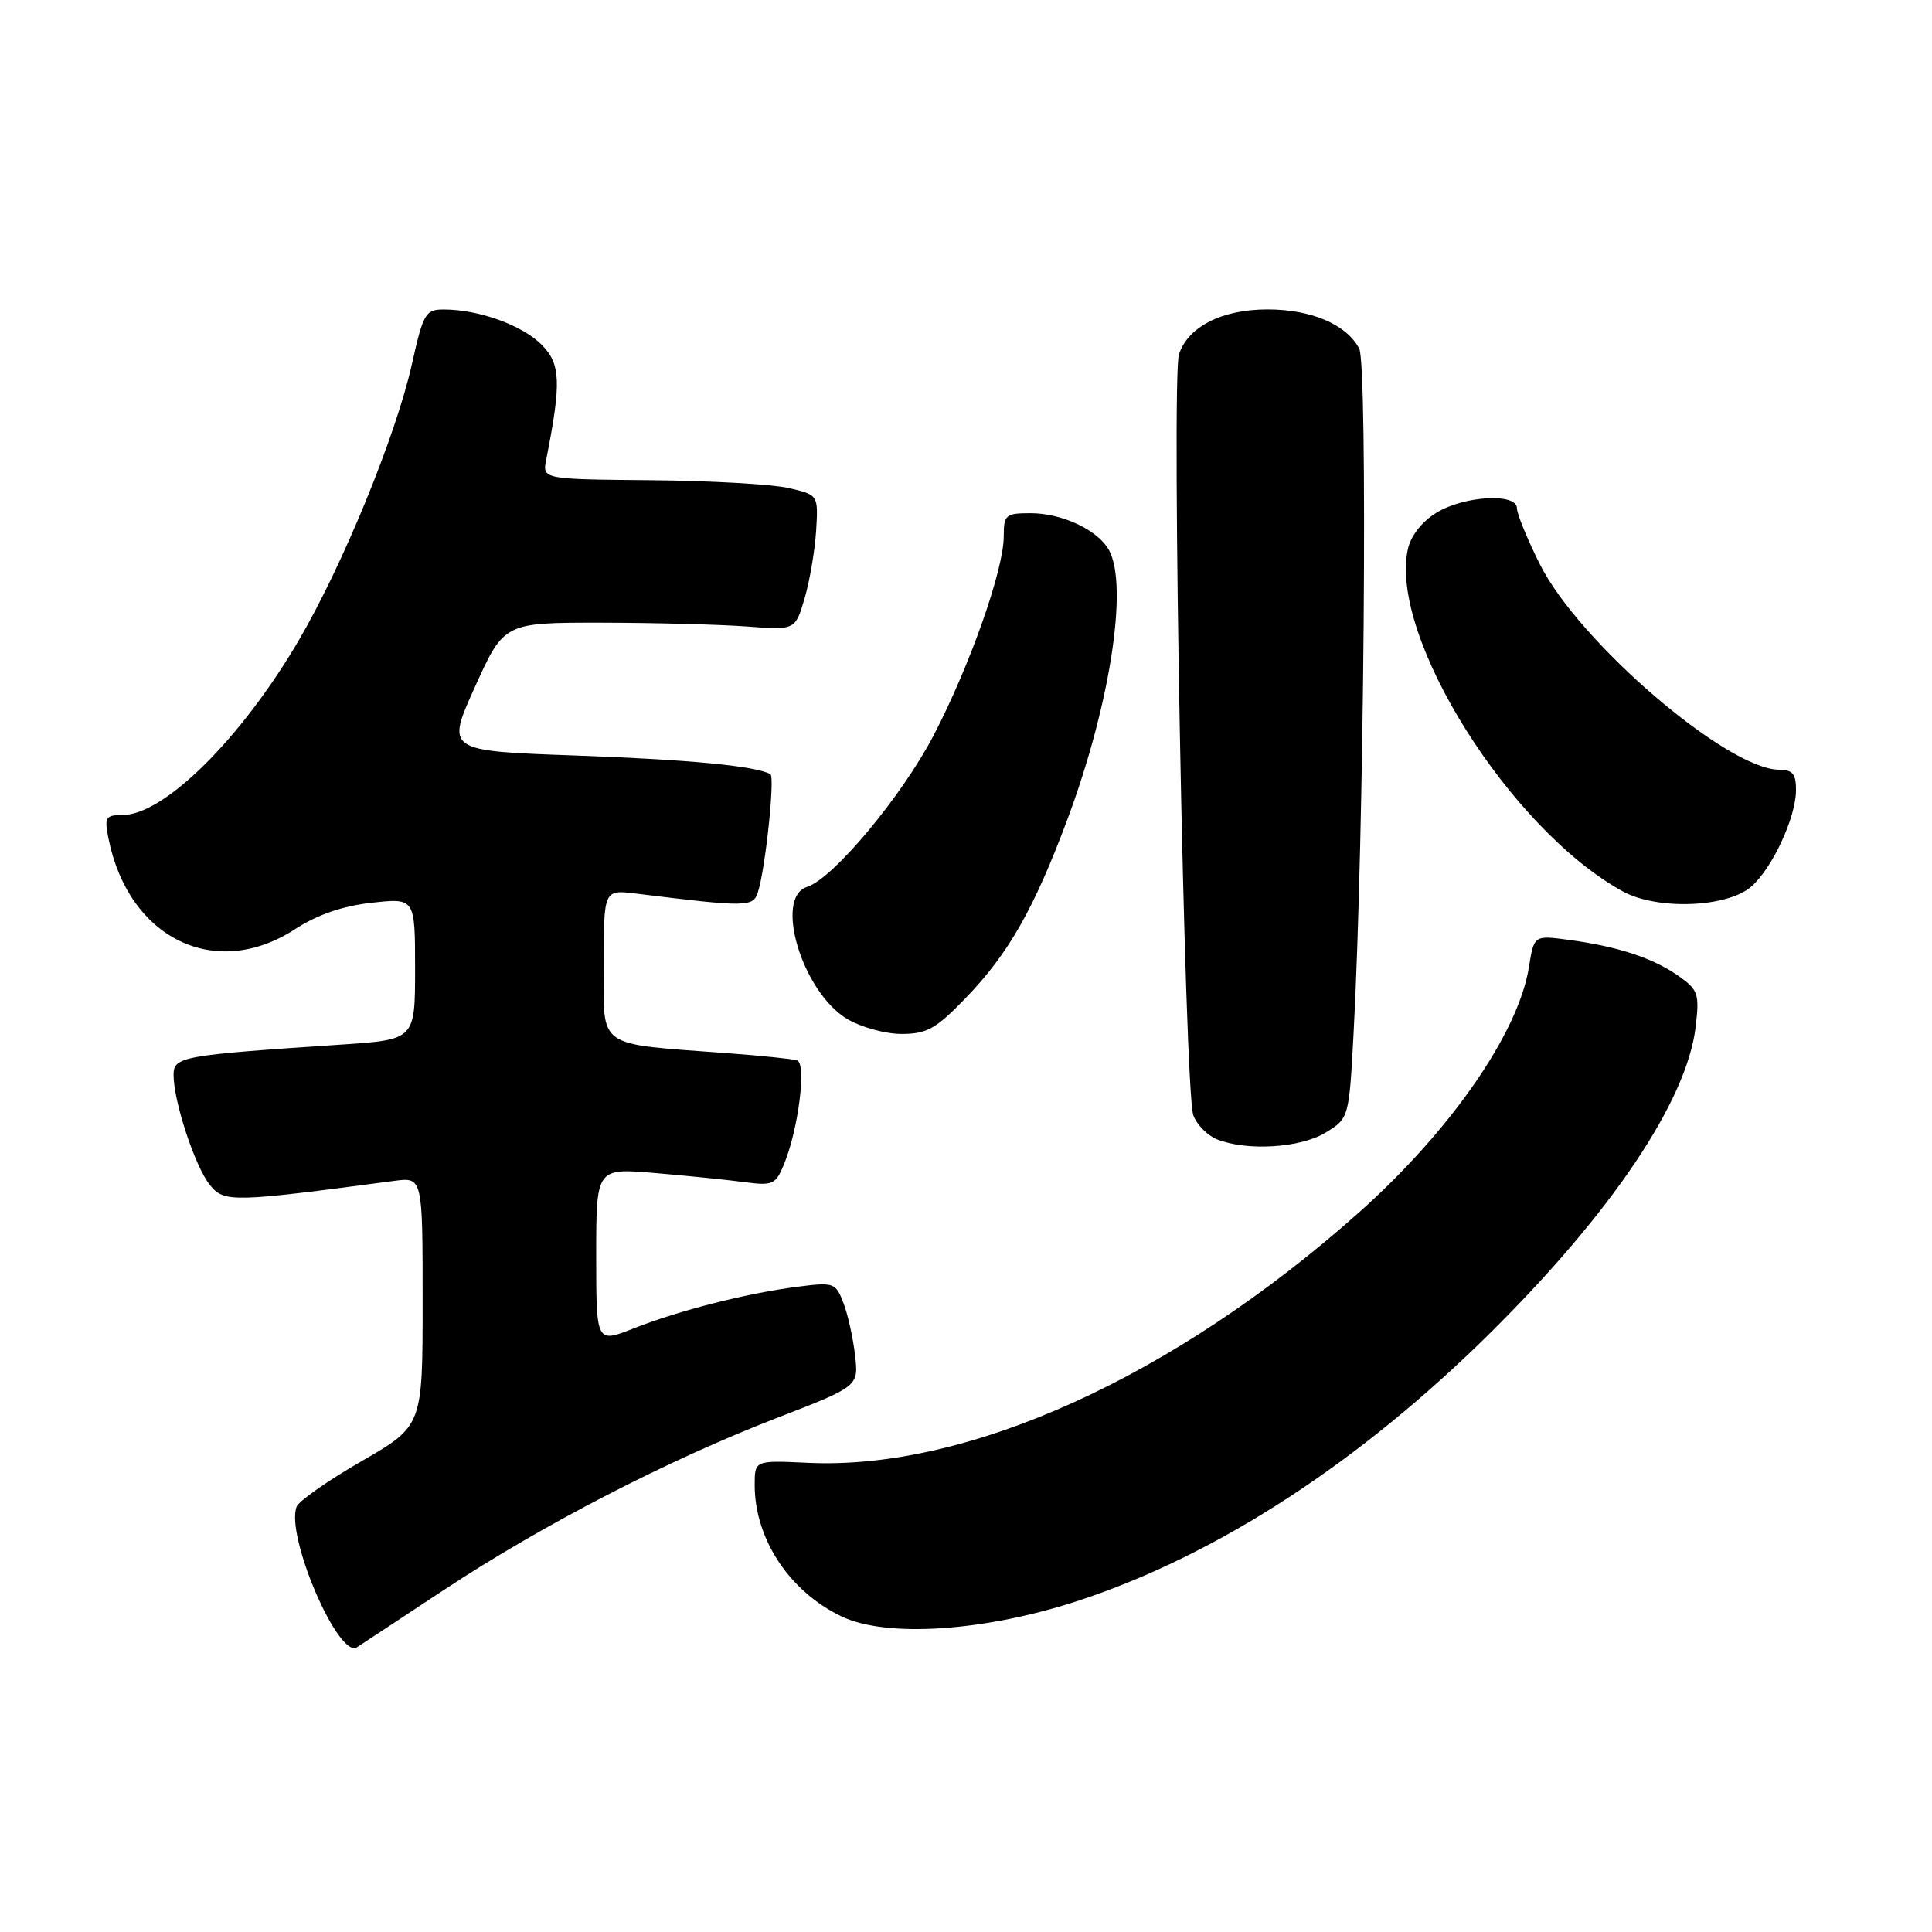 <?xml version="1.0" encoding="UTF-8" standalone="no"?>
<!DOCTYPE svg PUBLIC "-//W3C//DTD SVG 1.1//EN" "http://www.w3.org/Graphics/SVG/1.1/DTD/svg11.dtd" >
<svg xmlns="http://www.w3.org/2000/svg" xmlns:xlink="http://www.w3.org/1999/xlink" version="1.1" viewBox="0 0 256 256">
 <g >
 <path fill="currentColor"
d=" M 59.00 210.56 C 71.94 202.02 88.45 193.50 102.85 187.92 C 113.77 183.70 113.77 183.70 113.30 179.60 C 113.05 177.34 112.36 174.23 111.77 172.68 C 110.73 169.95 110.52 169.88 105.60 170.51 C 98.87 171.38 89.98 173.64 83.91 176.04 C 79.00 177.97 79.00 177.97 79.00 166.37 C 79.00 154.77 79.00 154.77 86.75 155.43 C 91.01 155.79 96.34 156.33 98.59 156.63 C 102.37 157.14 102.77 156.96 103.86 154.33 C 105.79 149.68 106.90 140.89 105.61 140.50 C 105.00 140.31 100.90 139.89 96.50 139.56 C 78.76 138.23 80.00 139.11 80.00 127.83 C 80.00 117.88 80.00 117.88 84.25 118.40 C 98.96 120.22 99.80 120.21 100.43 118.21 C 101.43 115.09 102.70 102.93 102.08 102.58 C 100.11 101.49 91.32 100.65 76.30 100.11 C 59.10 99.50 59.10 99.50 62.94 91.00 C 66.79 82.50 66.79 82.50 79.64 82.51 C 86.71 82.52 95.40 82.75 98.93 83.01 C 105.37 83.50 105.37 83.50 106.61 79.30 C 107.29 76.99 107.97 72.96 108.14 70.34 C 108.43 65.57 108.43 65.57 104.46 64.66 C 102.28 64.16 94.06 63.70 86.18 63.63 C 71.86 63.50 71.86 63.50 72.38 60.89 C 74.40 50.65 74.30 48.21 71.75 45.66 C 69.17 43.08 63.45 41.02 58.85 41.01 C 56.38 41.00 56.09 41.48 54.58 48.25 C 52.48 57.68 45.43 74.88 39.57 84.88 C 31.93 97.91 21.74 108.00 16.22 108.00 C 13.99 108.00 13.81 108.30 14.37 111.08 C 17.02 124.37 28.53 129.98 39.08 123.13 C 42.03 121.21 45.41 120.04 49.25 119.62 C 55.00 118.98 55.00 118.98 55.00 128.37 C 55.00 137.76 55.00 137.76 45.25 138.41 C 24.03 139.82 23.00 140.01 23.00 142.43 C 23.00 145.95 25.85 154.60 27.81 157.01 C 29.70 159.35 30.68 159.33 52.25 156.47 C 56.00 155.98 56.00 155.98 56.00 172.46 C 56.00 188.95 56.00 188.95 47.92 193.61 C 43.47 196.17 39.59 198.89 39.30 199.65 C 37.82 203.51 44.85 219.85 47.30 218.27 C 47.96 217.84 53.22 214.37 59.00 210.56 Z  M 143.11 212.03 C 161.49 205.93 180.26 193.69 197.59 176.50 C 213.64 160.57 223.52 145.83 224.68 136.08 C 225.20 131.67 225.03 131.16 222.37 129.29 C 219.02 126.94 214.36 125.41 207.88 124.54 C 203.27 123.92 203.27 123.92 202.59 128.15 C 201.20 136.88 192.18 149.88 180.00 160.72 C 155.60 182.43 128.26 194.84 107.03 193.83 C 100.00 193.50 100.00 193.50 100.00 196.78 C 100.00 203.91 104.61 210.88 111.50 214.18 C 117.51 217.06 130.61 216.17 143.11 212.03 Z  M 175.62 150.09 C 178.75 148.18 178.75 148.18 179.36 136.84 C 180.76 110.84 181.26 48.36 180.10 46.18 C 178.38 42.97 173.75 41.00 167.95 41.00 C 161.92 41.00 157.42 43.28 156.22 46.95 C 155.18 50.14 156.95 144.67 158.12 147.78 C 158.59 149.03 159.99 150.46 161.24 150.96 C 165.19 152.55 172.29 152.12 175.62 150.09 Z  M 127.98 132.22 C 133.64 126.35 137.01 120.42 141.43 108.59 C 147.06 93.52 149.52 77.71 146.97 72.94 C 145.54 70.26 140.76 68.00 136.55 68.00 C 133.25 68.00 133.00 68.22 133.00 71.07 C 133.00 75.48 128.53 88.17 123.74 97.38 C 119.53 105.48 110.40 116.42 106.94 117.52 C 102.53 118.92 106.29 131.37 112.19 134.98 C 114.02 136.09 117.26 136.99 119.43 137.00 C 122.82 137.00 124.01 136.34 127.98 132.22 Z  M 232.10 117.44 C 234.87 114.98 237.95 108.33 237.98 104.75 C 238.00 102.56 237.54 102.00 235.75 101.99 C 228.85 101.96 209.19 85.07 204.02 74.73 C 202.36 71.40 201.00 68.08 201.00 67.34 C 201.00 65.30 194.03 65.68 190.35 67.93 C 188.42 69.10 186.94 70.99 186.55 72.76 C 184.02 84.29 200.07 109.88 215.00 118.10 C 219.60 120.63 228.92 120.27 232.10 117.44 Z "/>
</g>
</svg>